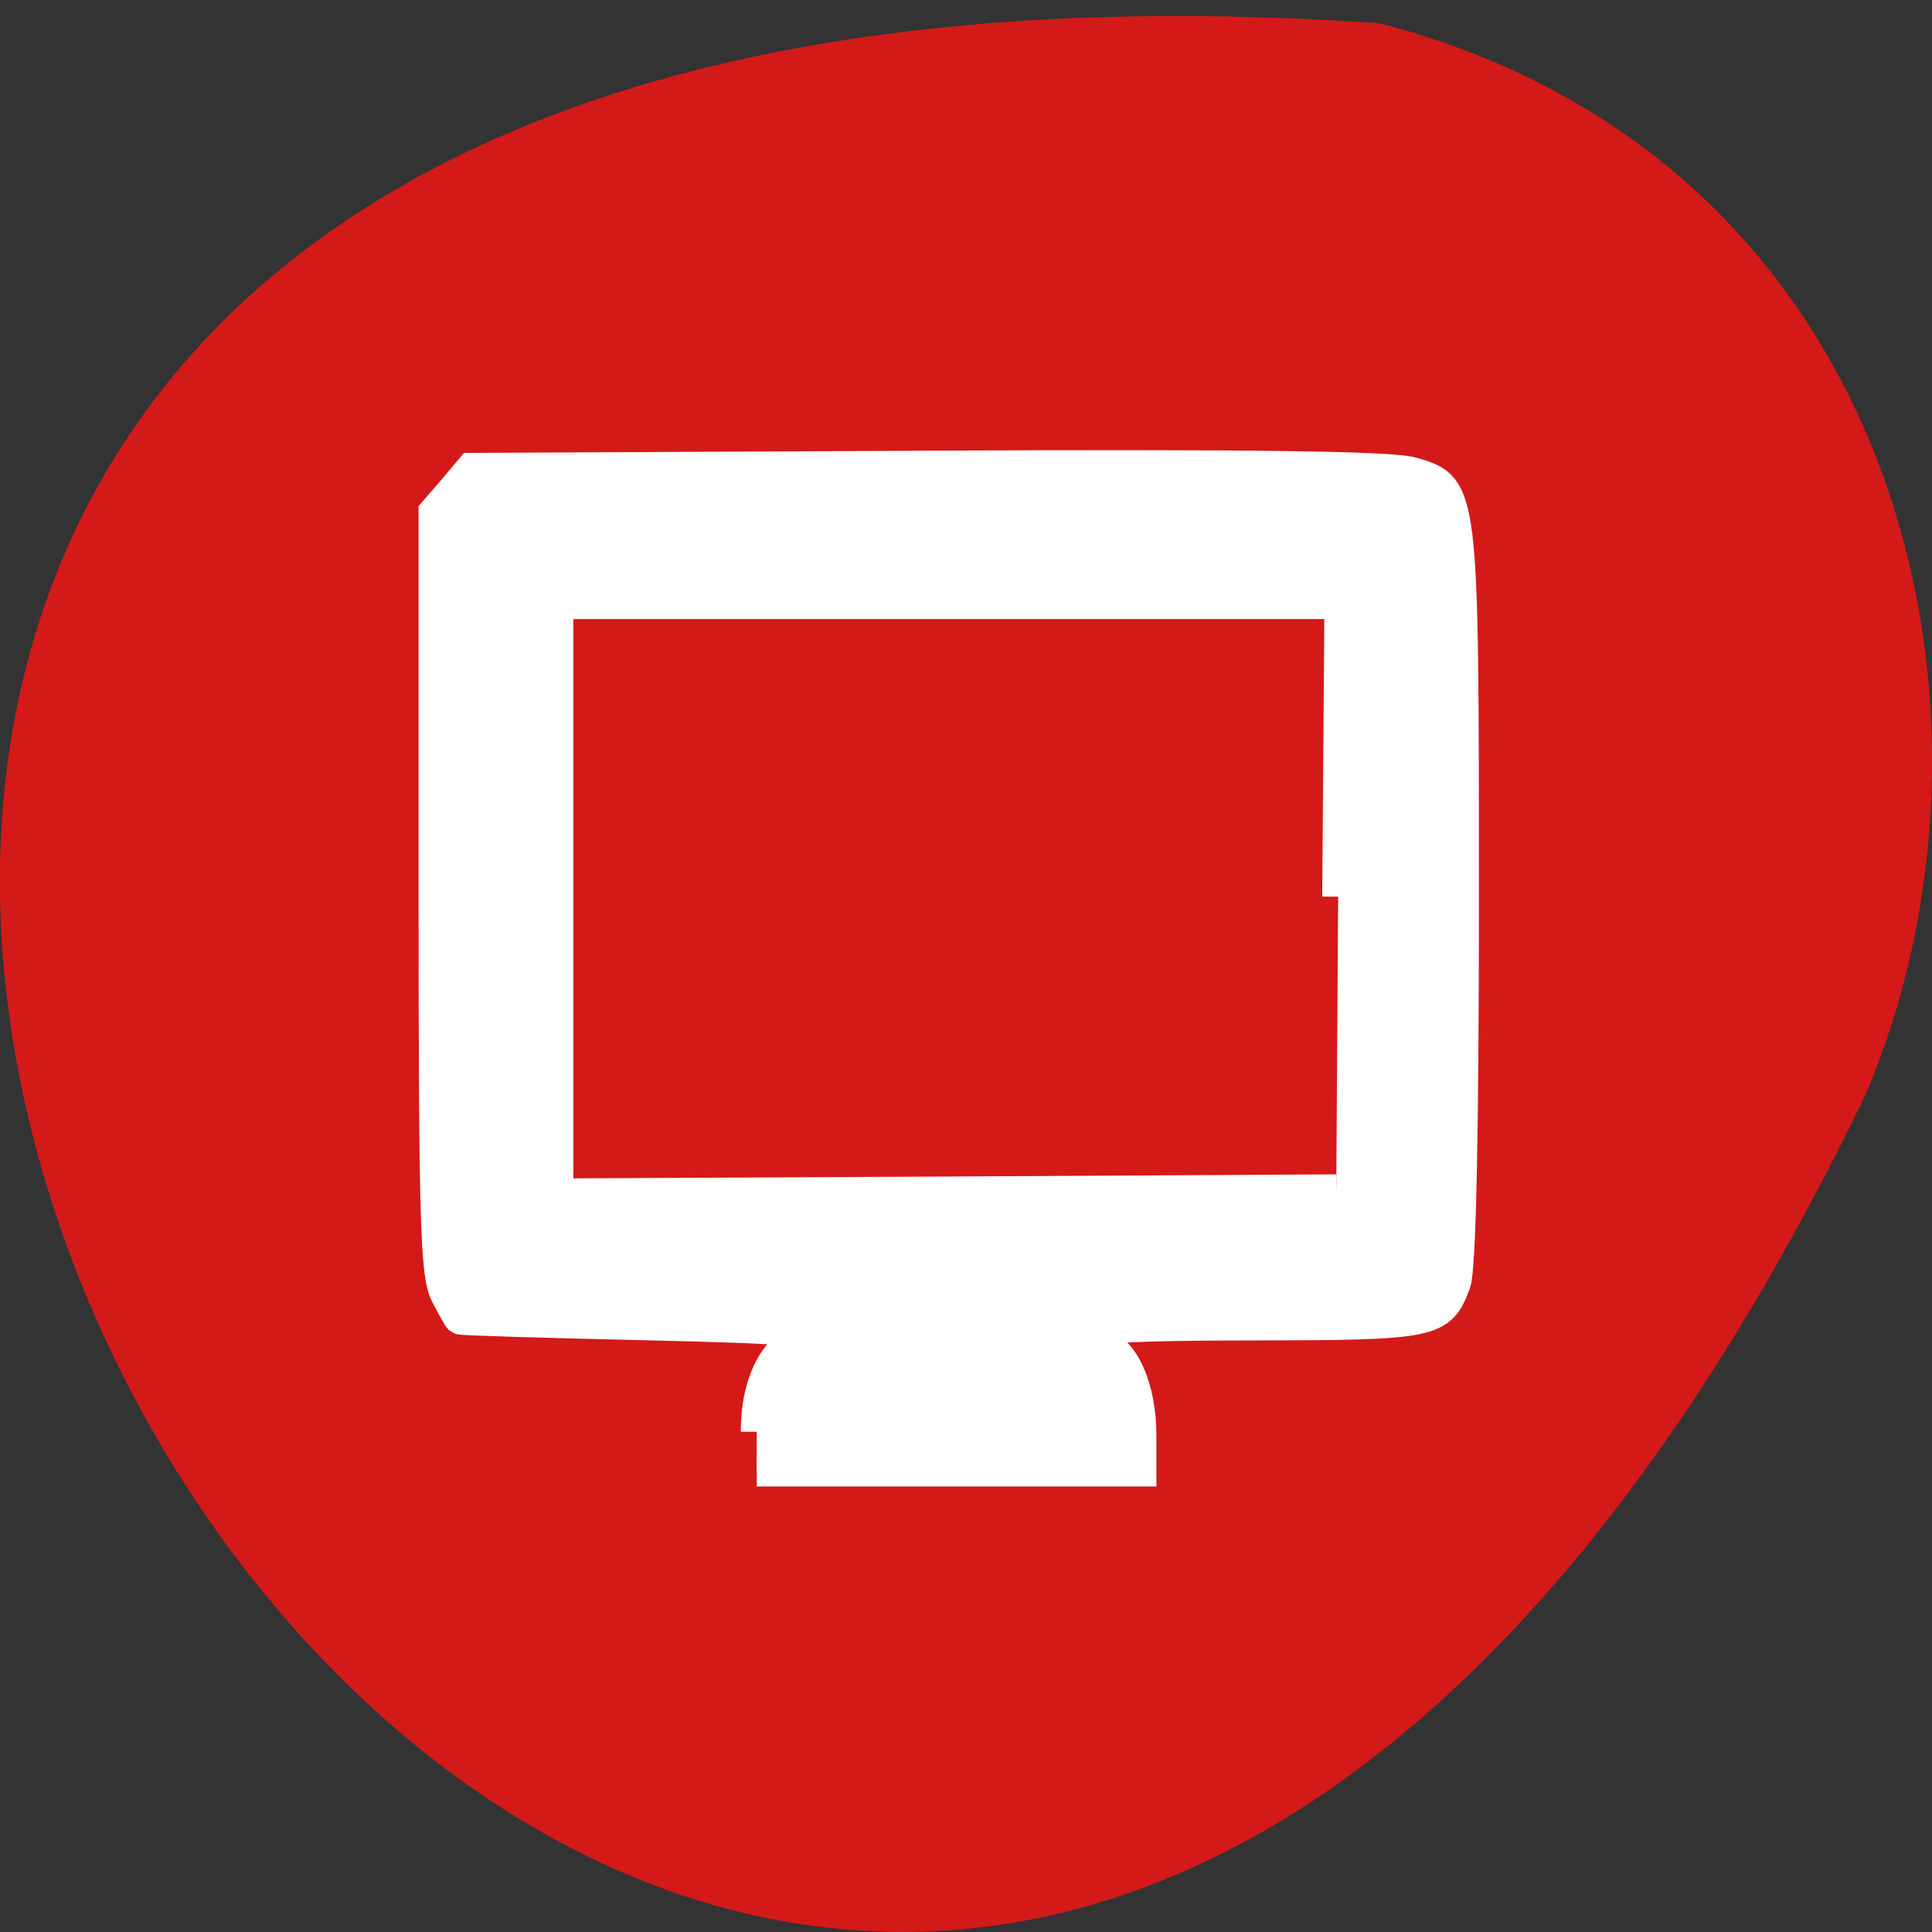 <svg xmlns="http://www.w3.org/2000/svg" viewBox="0 0 24 24"><rect x="0" y="0" width="24" height="24" fill="#333333" stroke="none"/><path d="m 17.14 0.289 c -34.516 -2.383 -8.645 43.656 6.02 13.34 c 2.02 -4.672 0.543 -11.637 -6.02 -13.34" fill="#d41919"/><path d="m 100 189.21 c 0 -6.167 2.167 -10.75 5.875 -12.417 c 2.292 -1 -1.292 -1.333 -21.08 -1.792 c -13.08 -0.292 -23.917 -0.625 -24.04 -0.75 c -0.125 -0.125 -0.917 -1.542 -1.792 -3.208 c -1.333 -2.542 -1.542 -10.167 -1.542 -53.17 v -50.21 l 2.458 -2.833 l 2.417 -2.875 l 60.21 -0.292 c 42.13 -0.208 61.33 0.042 64.04 0.833 c 6.792 1.958 6.792 1.75 6.792 56.17 c 0 30.875 -0.375 49.12 -1.083 50.917 c -1.958 5.25 -2.792 5.417 -27.08 5.458 c -20.708 0 -26.75 0.75 -19.958 2.458 c 3.25 0.833 5.5 5.875 5.5 12.25 v 4.583 h -50.708 m 76.83 -75.833 l 0.292 -38.792 h -103.46 v 78.13 l 51.46 -0.25 l 51.46 -0.292" transform="scale(0.094)" fill="#fff" stroke="#fff" stroke-width="4.208"/></svg>